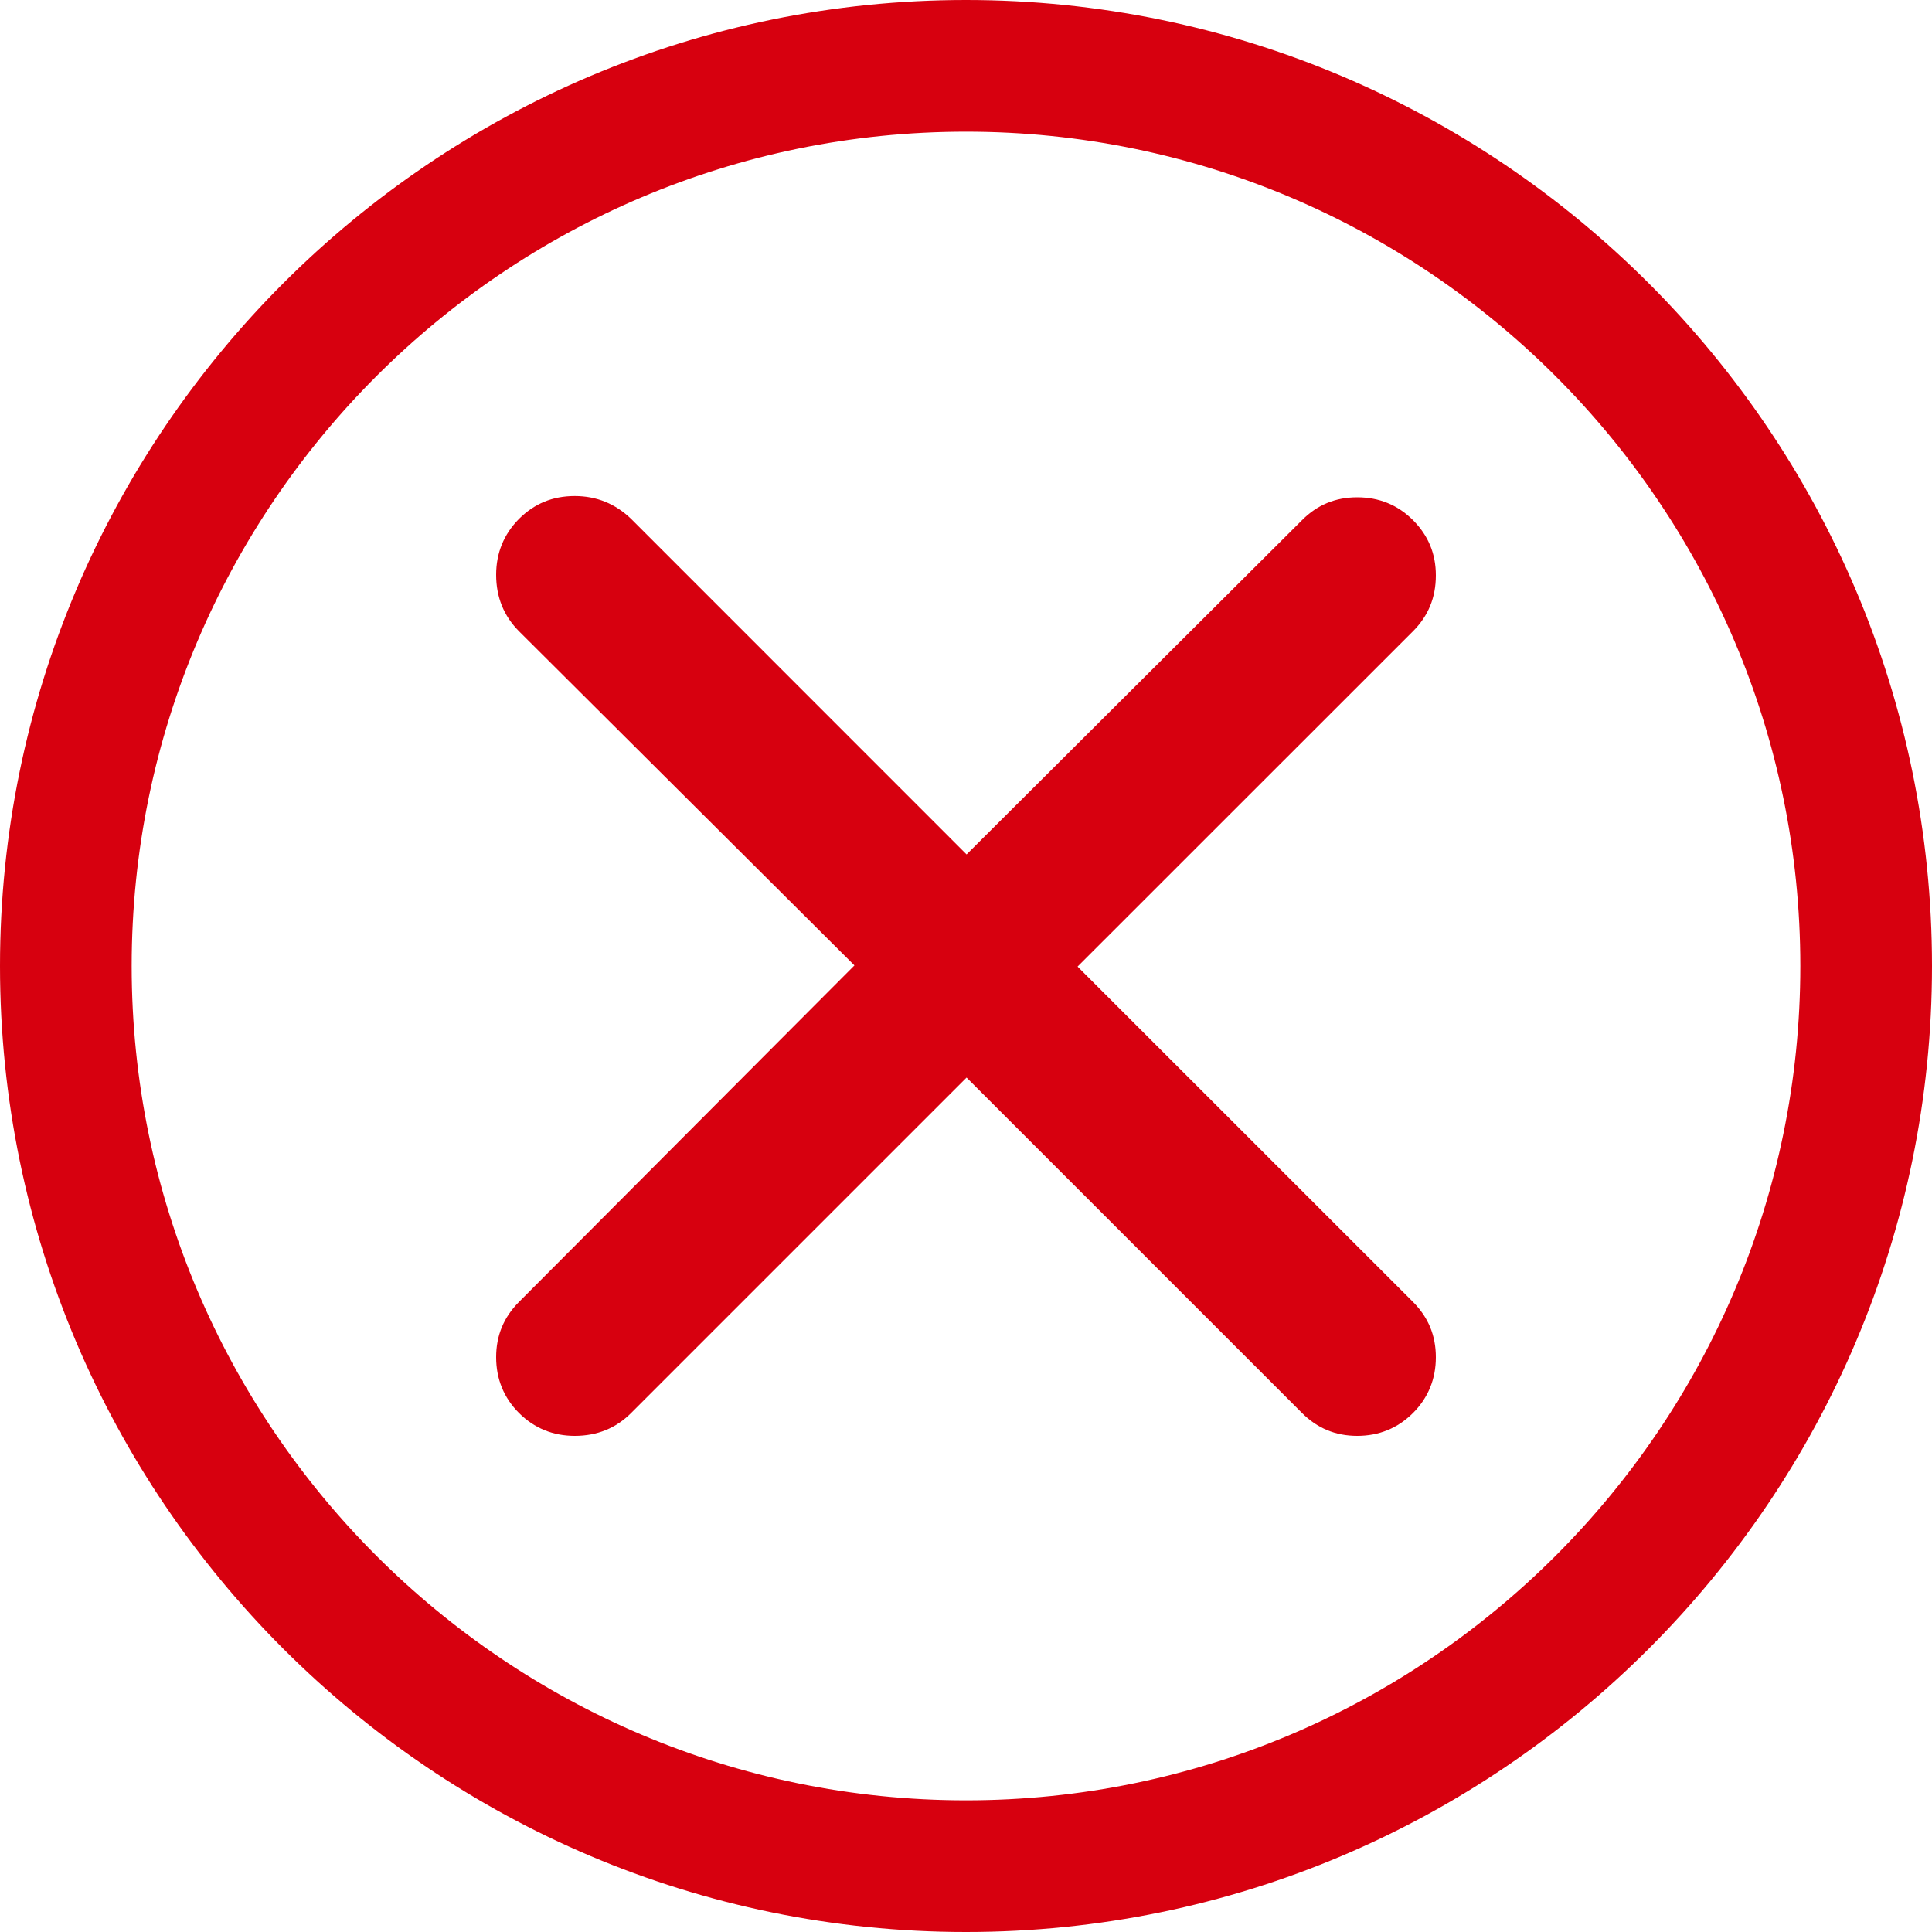 <?xml version="1.0" encoding="UTF-8" standalone="no"?>
<svg width="20px" height="20px" viewBox="0 0 20 20" version="1.1" xmlns="http://www.w3.org/2000/svg" xmlns:xlink="http://www.w3.org/1999/xlink">
    <!-- Generator: Sketch 46.2 (44496) - http://www.bohemiancoding.com/sketch -->
    <title>Clip 751</title>
    <desc>Created with Sketch.</desc>
    <defs>
        <path d="M10,0 C15.514,0 20,4.486 20,10 C20,15.514 15.514,20 10,20 C4.486,20 0,15.514 0,10 C0,4.486 4.486,0 10,0 Z M10,18.637 C14.763,18.637 18.637,14.762 18.637,10 C18.637,5.237 14.763,1.363 10,1.363 C5.237,1.363 1.363,5.237 1.363,10 C1.363,14.762 5.237,18.637 10,18.637 Z M11.155,10.006 L14.628,13.478 C14.785,13.636 14.864,13.824 14.864,14.05 C14.864,14.275 14.785,14.469 14.628,14.627 C14.469,14.785 14.275,14.864 14.05,14.864 C13.825,14.864 13.636,14.785 13.478,14.627 L10.006,11.155 L6.534,14.627 C6.376,14.785 6.181,14.864 5.95,14.864 C5.725,14.864 5.531,14.785 5.372,14.627 C5.215,14.469 5.136,14.275 5.136,14.05 C5.136,13.824 5.215,13.636 5.372,13.478 L8.845,9.994 L5.372,6.534 C5.215,6.376 5.136,6.181 5.136,5.95 C5.136,5.725 5.215,5.531 5.372,5.372 C5.531,5.214 5.719,5.135 5.95,5.135 C6.175,5.135 6.37,5.214 6.534,5.372 L10.006,8.845 L13.478,5.385 C13.636,5.226 13.825,5.148 14.05,5.148 C14.275,5.148 14.469,5.226 14.628,5.385 C14.785,5.543 14.864,5.731 14.864,5.956 C14.864,6.187 14.785,6.376 14.628,6.534 L11.155,10.006 Z" id="path-1"></path>
    </defs>
    <g id="Symbols" stroke="none" stroke-width="1" fill="none" fill-rule="evenodd">
        <g id="rechazado">
            <mask id="mask-2" fill="white">
                <use xlink:href="#path-1"></use>
            </mask>
            <use id="Clip-751" fill="#D7000F" xlink:href="#path-1"></use>
        </g>
    </g>
</svg>